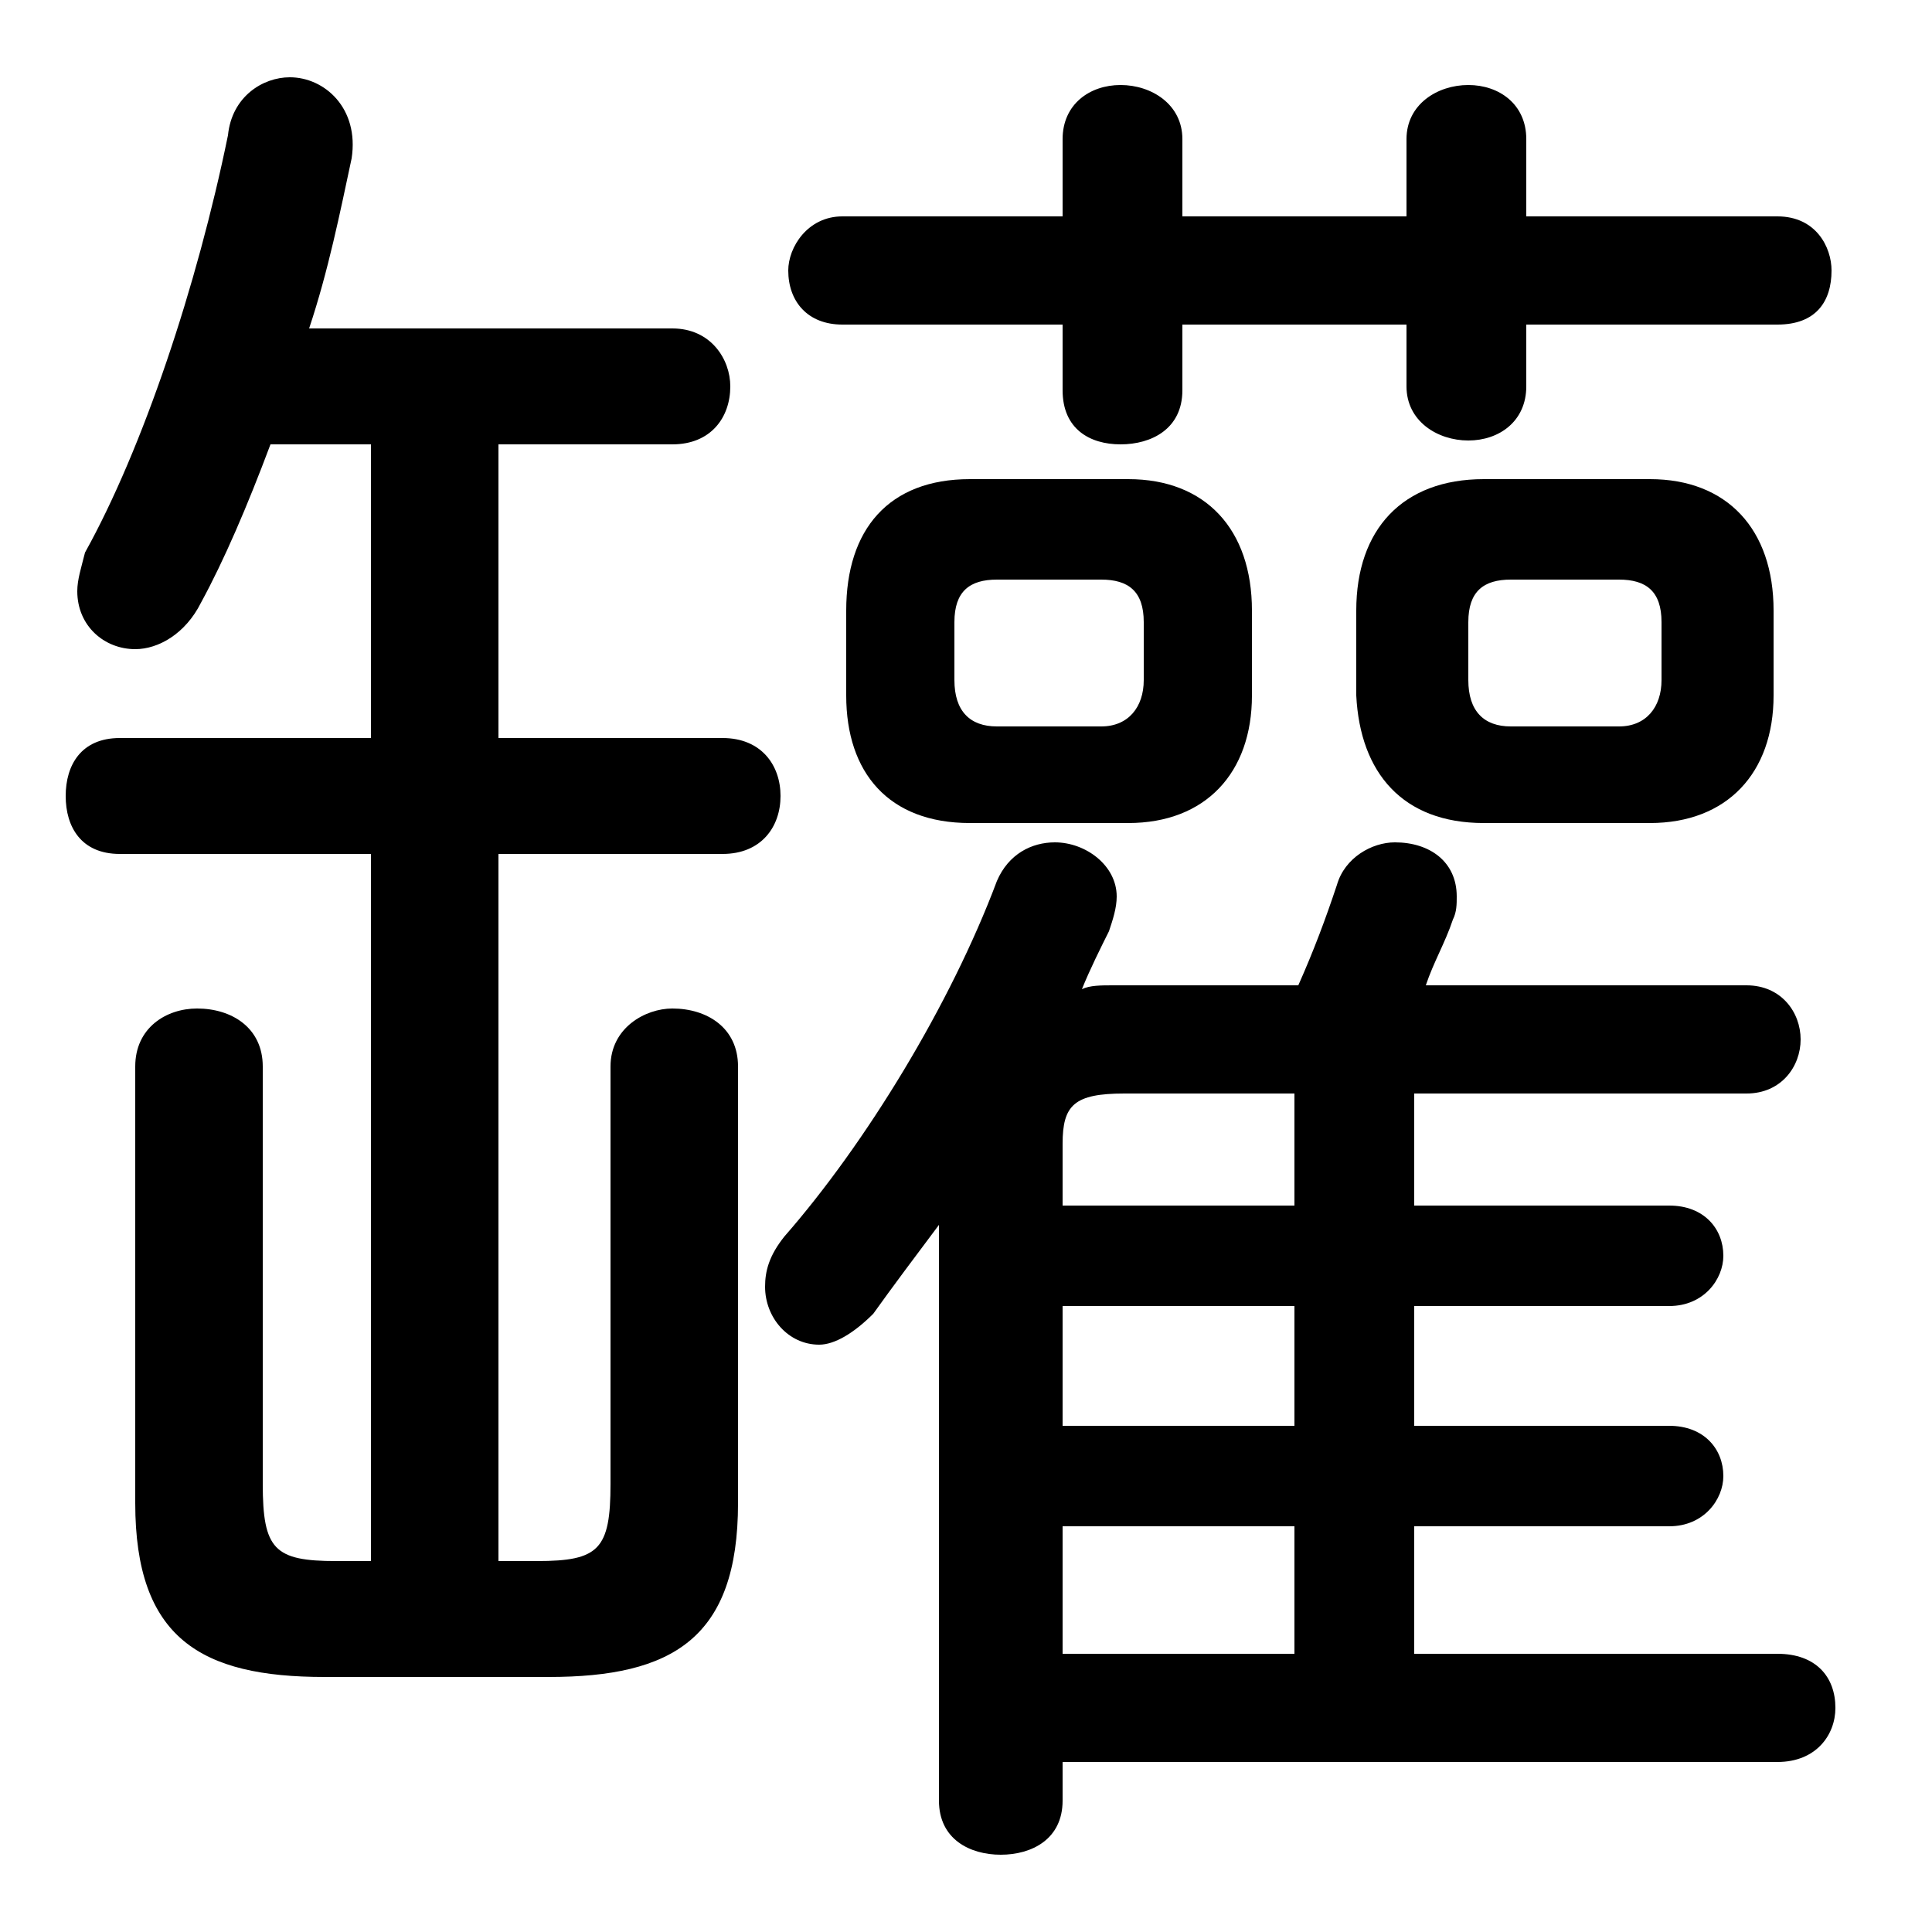 <svg xmlns="http://www.w3.org/2000/svg" viewBox="0 -44.0 50.0 50.0">
    <rect x="0" y="-44.0" width="50.0" height="50.0" fill="#808080" stroke="none"/>
    <g transform="scale(1, -1)">
        <!-- ボディの枠 -->
        <rect x="0" y="-6.0" width="50.0" height="50.0"
            stroke="white" fill="white"/>
        <!-- グリフ座標系の原点 -->
        <circle cx="0" cy="0" r="5" fill="white"/>
        <!-- グリフのアウトライン -->
        <g style="fill:black;stroke:#000000;stroke-width:0;stroke-linecap:round;stroke-linejoin:round;">
        <path d="M 36.6 1.2 L 36.6 4.5 L 43.2 4.5 C 44.1 4.5 44.6 5.2 44.6 5.8 C 44.6 6.5 44.1 7.1 43.2 7.1 L 36.6 7.1 L 36.6 10.2 L 43.2 10.2 C 44.1 10.2 44.6 10.9 44.6 11.5 C 44.6 12.2 44.1 12.8 43.2 12.8 L 36.6 12.8 L 36.6 15.7 L 45.2 15.7 C 46.1 15.7 46.6 16.4 46.6 17.1 C 46.6 17.8 46.1 18.5 45.2 18.5 L 36.9 18.5 C 37.1 19.1 37.4 19.6 37.6 20.2 C 37.7 20.4 37.7 20.6 37.7 20.8 C 37.7 21.7 37.0 22.2 36.1 22.2 C 35.5 22.2 34.8 21.8 34.6 21.1 C 34.3 20.2 34.0 19.4 33.6 18.5 L 28.8 18.5 C 28.5 18.5 28.2 18.5 28.0 18.4 C 28.2 18.9 28.5 19.5 28.7 19.9 C 28.8 20.2 28.9 20.5 28.9 20.8 C 28.9 21.6 28.1 22.2 27.3 22.2 C 26.7 22.2 26.1 21.9 25.8 21.2 C 24.6 18.0 22.4 14.4 20.3 12.0 C 19.9 11.5 19.8 11.1 19.8 10.7 C 19.8 9.9 20.4 9.2 21.2 9.2 C 21.6 9.2 22.1 9.5 22.6 10.0 C 23.1 10.7 23.7 11.5 24.3 12.3 L 24.3 -2.6 C 24.3 -3.6 25.1 -4.0 25.9 -4.0 C 26.7 -4.0 27.5 -3.6 27.5 -2.6 L 27.5 -1.6 L 46.0 -1.6 C 47.0 -1.6 47.5 -0.9 47.5 -0.2 C 47.5 0.6 47.0 1.2 46.0 1.2 Z M 33.5 12.8 L 27.5 12.8 L 27.5 14.4 C 27.5 15.4 27.8 15.7 29.1 15.7 L 33.5 15.7 Z M 33.5 10.2 L 33.5 7.1 L 27.5 7.1 L 27.5 10.2 Z M 33.5 4.5 L 33.5 1.2 L 27.5 1.2 L 27.5 4.5 Z M 29.2 22.7 C 31.2 22.7 32.4 24.0 32.4 26.0 L 32.4 28.2 C 32.4 30.3 31.2 31.6 29.2 31.6 L 25.1 31.6 C 23.0 31.6 21.9 30.3 21.9 28.2 L 21.9 26.0 C 21.9 24.0 23.0 22.7 25.1 22.7 Z M 25.8 25.2 C 25.1 25.2 24.7 25.6 24.7 26.4 L 24.7 27.9 C 24.7 28.7 25.1 29.0 25.8 29.0 L 28.5 29.0 C 29.2 29.0 29.6 28.7 29.6 27.9 L 29.6 26.4 C 29.6 25.7 29.2 25.2 28.5 25.2 Z M 42.7 22.7 C 44.7 22.7 45.9 24.0 45.9 26.0 L 45.9 28.2 C 45.9 30.3 44.7 31.6 42.7 31.6 L 38.4 31.6 C 36.3 31.6 35.1 30.3 35.1 28.2 L 35.1 26.0 C 35.2 24.0 36.3 22.7 38.4 22.7 Z M 39.1 25.2 C 38.4 25.2 38.0 25.6 38.0 26.4 L 38.0 27.9 C 38.0 28.7 38.4 29.0 39.1 29.0 L 41.9 29.0 C 42.6 29.0 43.0 28.7 43.0 27.9 L 43.0 26.4 C 43.0 25.7 42.6 25.2 41.9 25.2 Z M 12.9 24.9 L 12.9 32.5 L 17.4 32.5 C 18.4 32.5 18.9 33.2 18.9 34.0 C 18.9 34.7 18.4 35.5 17.4 35.5 L 8.0 35.5 C 8.5 37.0 8.8 38.5 9.1 39.9 C 9.3 41.2 8.4 42.0 7.5 42.0 C 6.8 42.0 6.0 41.5 5.9 40.5 C 5.1 36.6 3.7 32.4 2.2 29.7 C 2.1 29.3 2.0 29.0 2.0 28.7 C 2.0 27.8 2.7 27.2 3.5 27.2 C 4.1 27.2 4.8 27.6 5.2 28.4 C 5.8 29.5 6.4 30.9 7.0 32.5 L 9.6 32.5 L 9.6 24.9 L 3.1 24.9 C 2.1 24.9 1.7 24.2 1.7 23.4 C 1.7 22.6 2.1 21.9 3.1 21.9 L 9.6 21.9 L 9.6 3.6 L 8.7 3.6 C 7.1 3.6 6.8 3.9 6.8 5.6 L 6.8 16.4 C 6.8 17.4 6.0 17.9 5.1 17.9 C 4.3 17.9 3.5 17.4 3.5 16.4 L 3.5 5.1 C 3.5 1.6 5.2 0.6 8.4 0.6 L 14.2 0.6 C 17.4 0.6 19.1 1.6 19.1 5.1 L 19.1 16.4 C 19.1 17.4 18.3 17.9 17.4 17.9 C 16.7 17.9 15.8 17.4 15.8 16.4 L 15.8 5.6 C 15.8 3.9 15.5 3.6 13.9 3.6 L 12.9 3.6 L 12.9 21.9 L 18.7 21.9 C 19.7 21.9 20.2 22.6 20.2 23.4 C 20.2 24.2 19.7 24.9 18.7 24.9 Z M 30.6 35.6 L 36.4 35.6 L 36.4 34.0 C 36.4 33.1 37.2 32.6 38.0 32.6 C 38.8 32.6 39.5 33.1 39.5 34.0 L 39.5 35.6 L 46.0 35.6 C 47.0 35.6 47.4 36.2 47.4 37.0 C 47.4 37.6 47.0 38.4 46.0 38.4 L 39.5 38.4 L 39.5 40.4 C 39.5 41.3 38.8 41.8 38.0 41.8 C 37.2 41.8 36.4 41.3 36.4 40.4 L 36.4 38.4 L 30.6 38.4 L 30.6 40.4 C 30.6 41.3 29.8 41.8 29.0 41.8 C 28.2 41.8 27.5 41.3 27.5 40.4 L 27.5 38.4 L 21.8 38.4 C 20.9 38.4 20.4 37.6 20.4 37.0 C 20.4 36.2 20.9 35.6 21.8 35.6 L 27.5 35.6 L 27.5 33.9 C 27.5 32.9 28.2 32.5 29.0 32.5 C 29.8 32.5 30.6 32.9 30.6 33.9 Z"/>
    </g>
    </g>
</svg>

